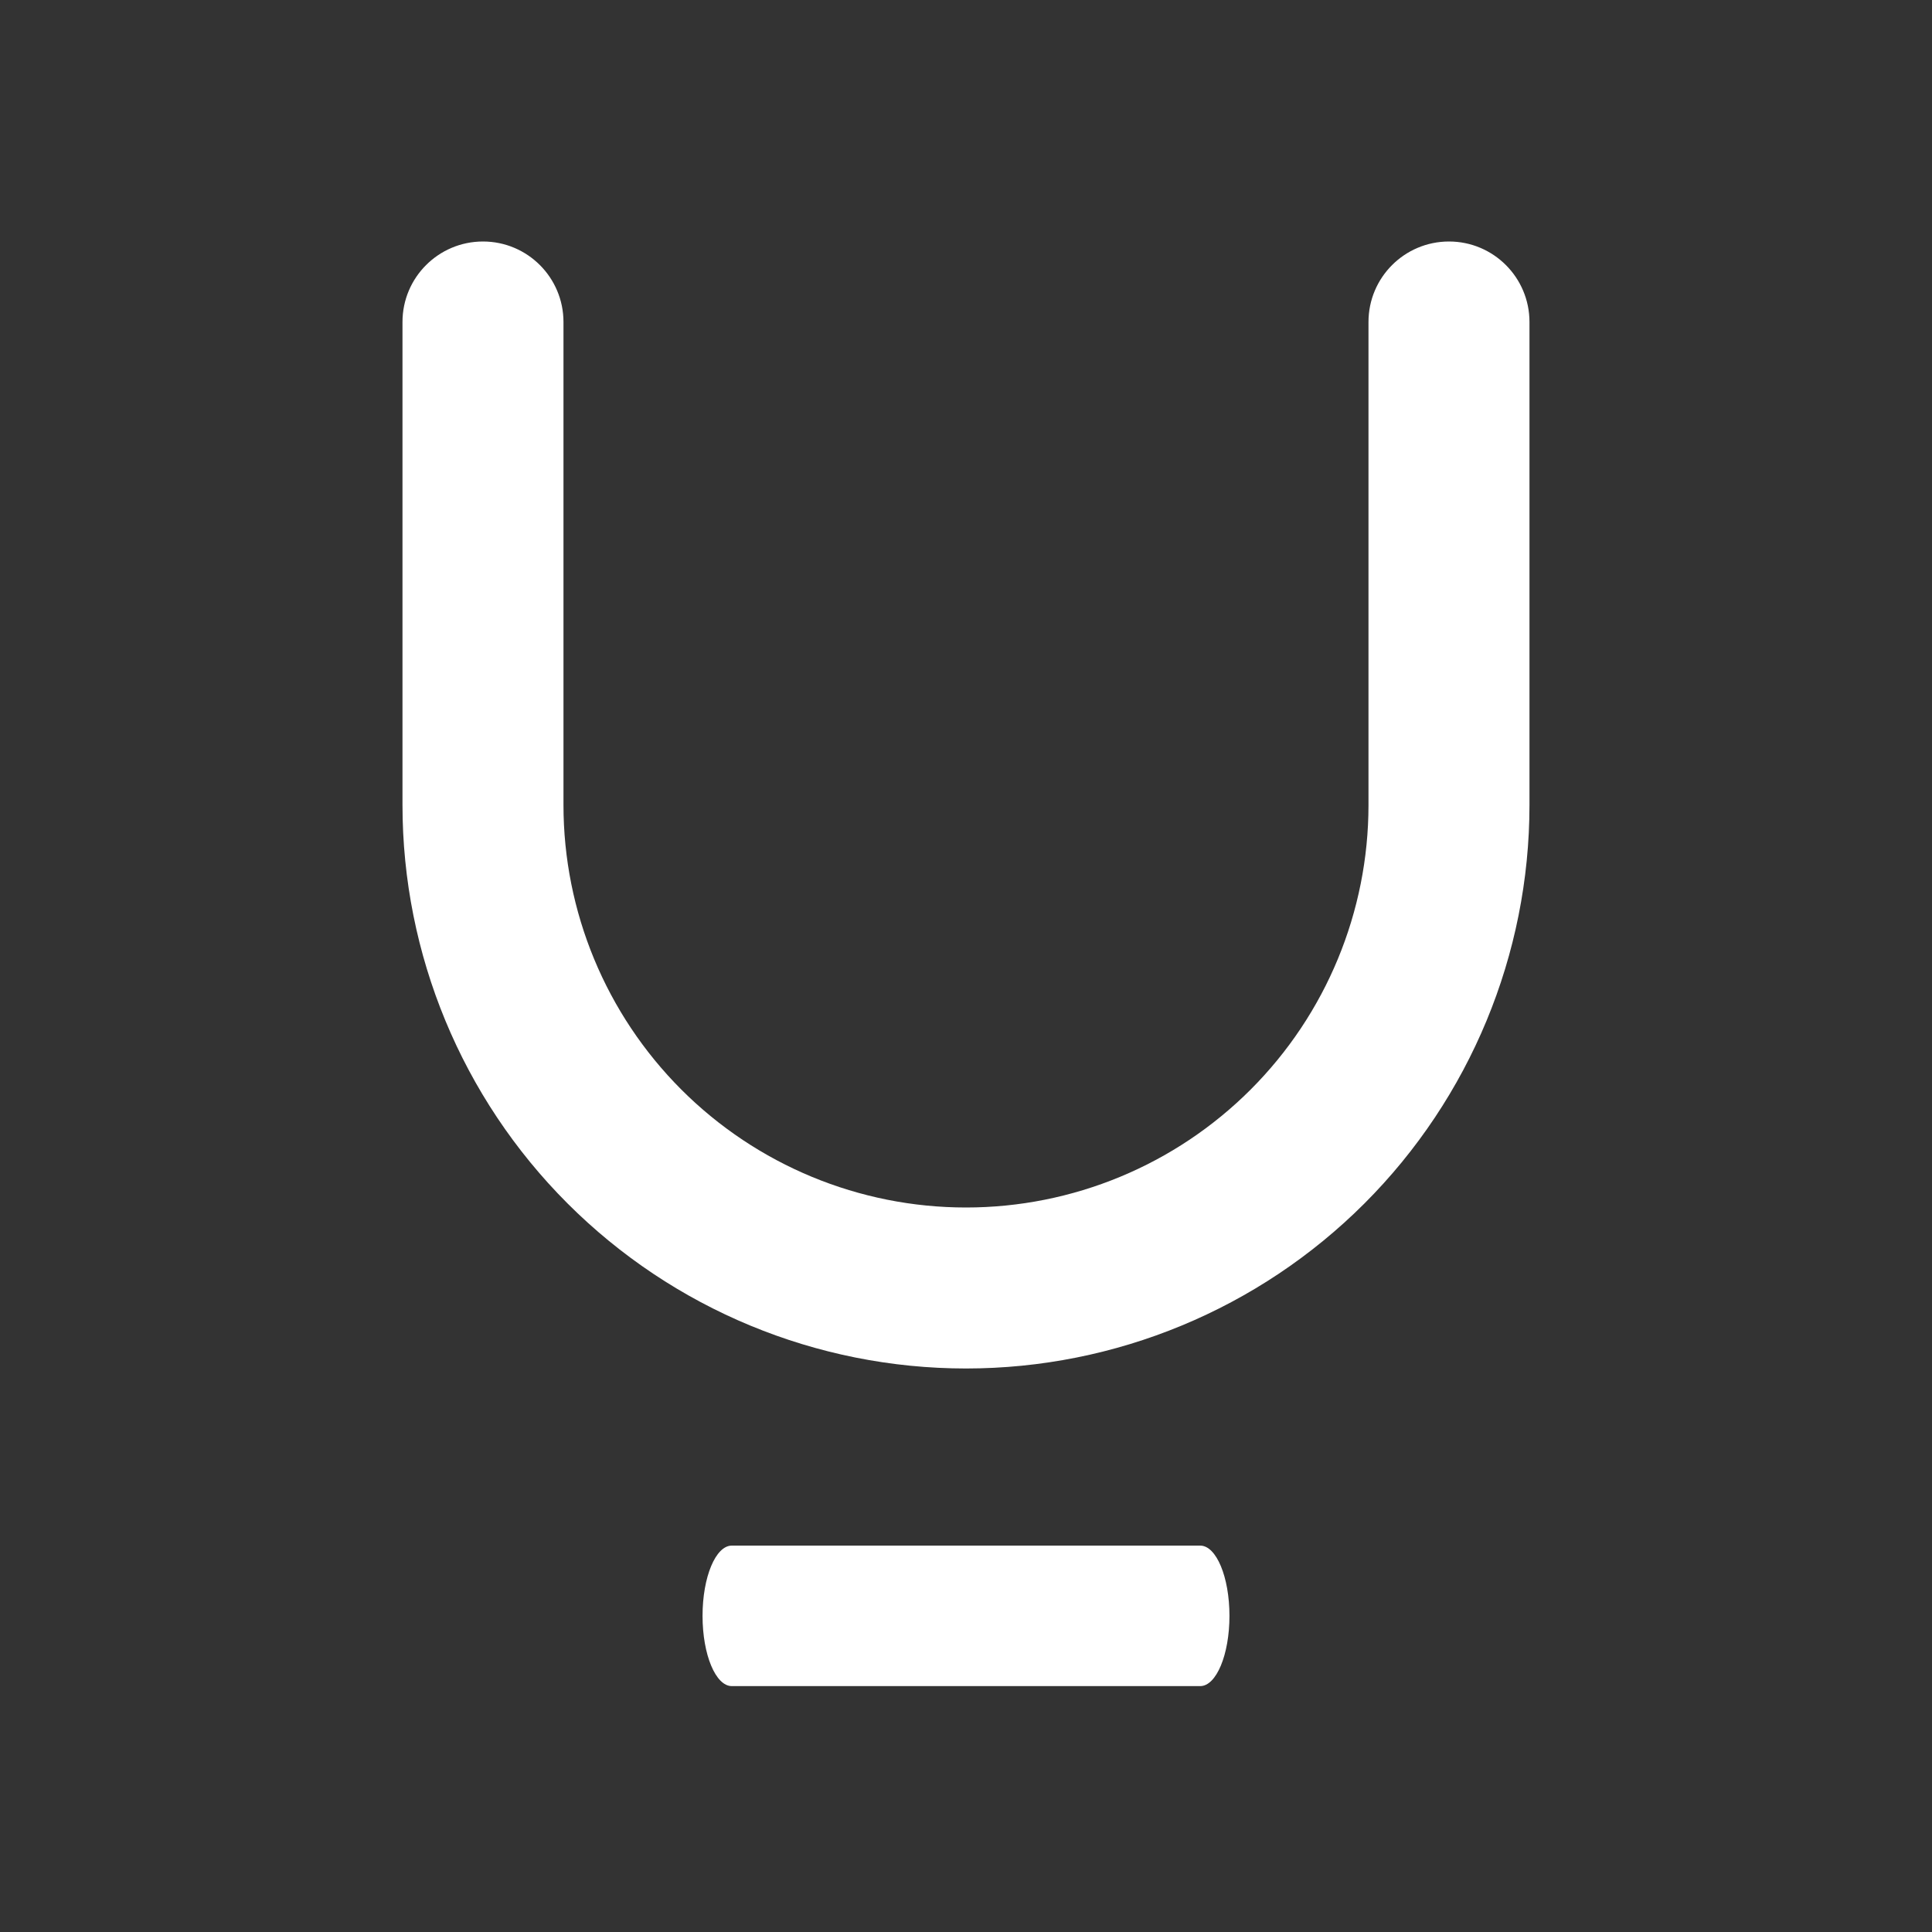 <svg width="55" height="55" viewBox="0 0 55 55" fill="none" xmlns="http://www.w3.org/2000/svg">
<rect x="0" y="0" width="55" height="55" fill="#333333" stroke="none"/>
<path fill-rule="evenodd" clip-rule="evenodd" d="M13.75 6.875C15.015 6.875 16.041 7.901 16.041 9.167V22.917C16.041 25.956 17.249 28.87 19.397 31.019C21.546 33.168 24.461 34.375 27.5 34.375C30.539 34.375 33.453 33.168 35.602 31.019C37.751 28.87 38.958 25.956 38.958 22.917V9.167C38.958 7.901 39.984 6.875 41.25 6.875C42.515 6.875 43.541 7.901 43.541 9.167V22.917C43.541 27.171 41.851 31.251 38.843 34.26C35.834 37.268 31.754 38.958 27.5 38.958C23.245 38.958 19.165 37.268 16.157 34.26C13.148 31.251 11.458 27.171 11.458 22.917V9.167C11.458 7.901 12.484 6.875 13.75 6.875Z" fill="white"/>
<path fill-rule="evenodd" clip-rule="evenodd" d="M20 46C20 44.895 20.373 44 20.833 44H34.167C34.627 44 35 44.895 35 46C35 47.105 34.627 48 34.167 48H20.833C20.373 48 20 47.105 20 46Z" fill="white"/>
</svg>
